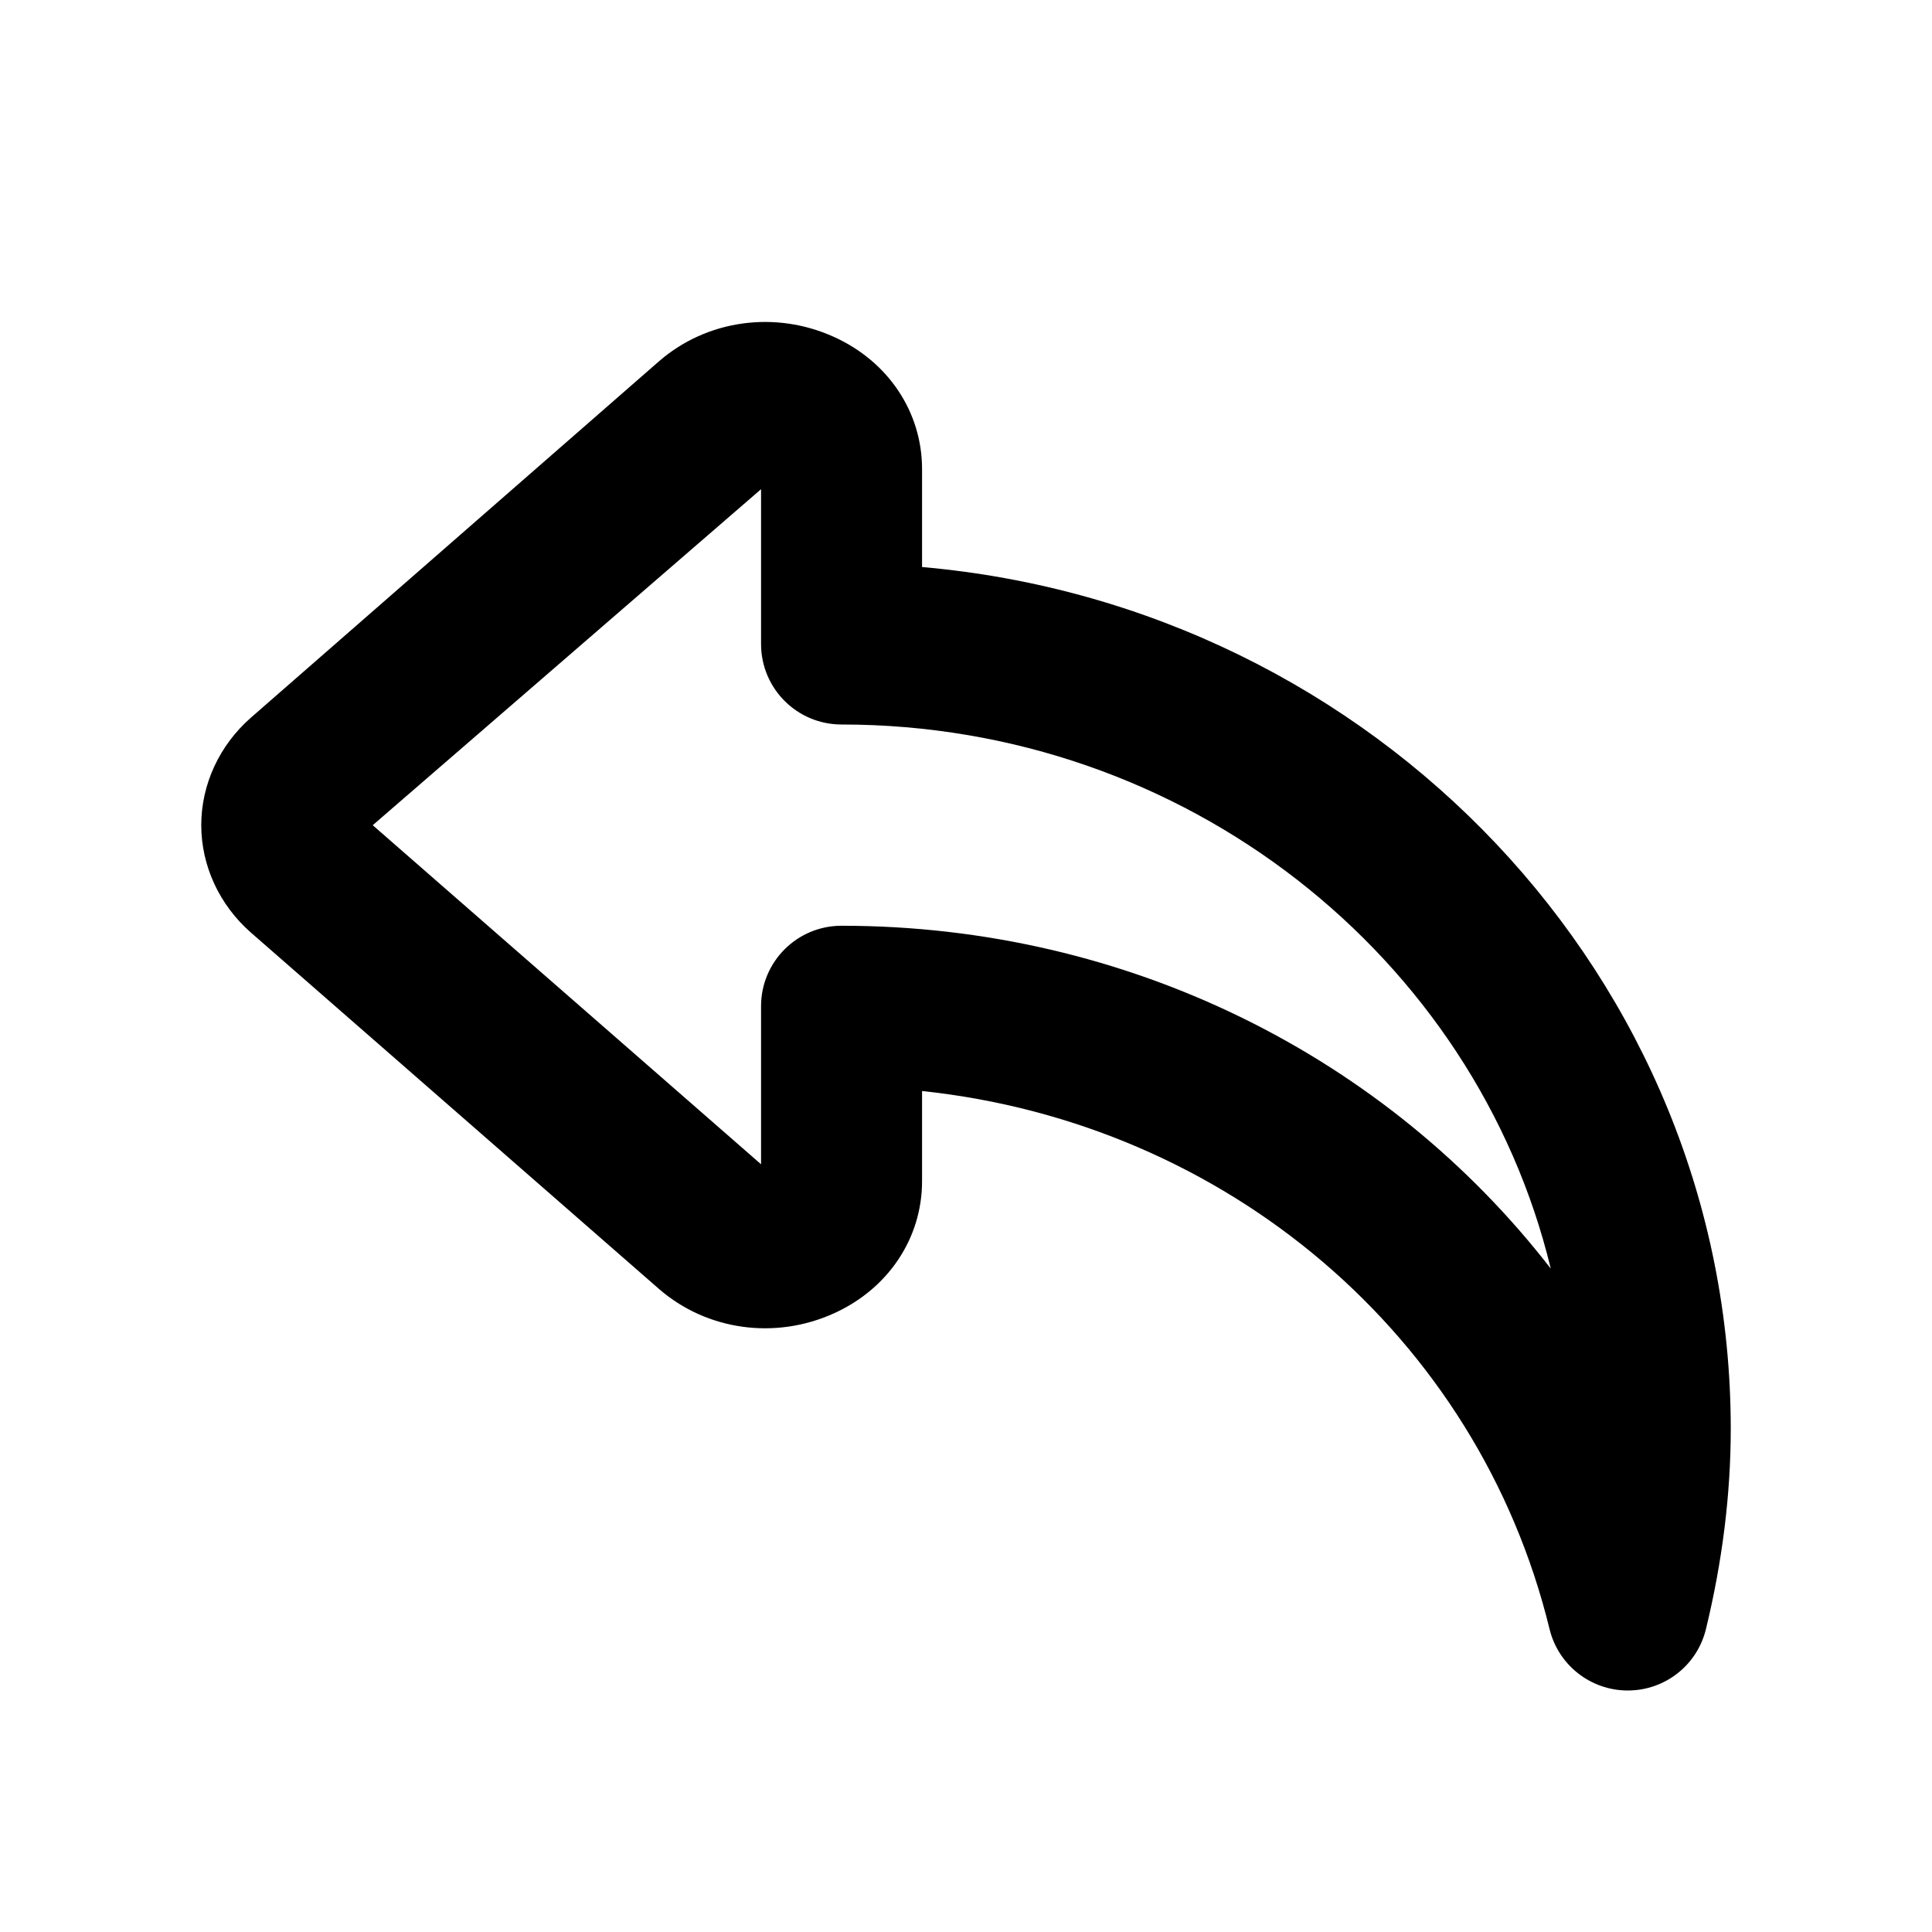 <!-- Generated by IcoMoon.io -->
<svg version="1.1" xmlns="http://www.w3.org/2000/svg" width="1024" height="1024" viewBox="0 0 1024 1024">
<title></title>
<g id="icomoon-ignore">
</g>
<path fill="#000" d="M446.042 490.667c152.021 0 289.152 69.717 375.893 181.717-39.893-165.077-193.28-288.384-375.893-288.384-23.595 0-42.667-19.072-42.667-42.667v-82.048l-205.824 178.091 205.824 179.712v-83.755c0-23.595 19.072-42.667 42.667-42.667zM862.767 896c-19.669 0-36.821-13.44-41.472-32.555-37.973-155.691-171.563-268.16-332.587-285.184v47.829c0 30.123-17.877 56.96-46.635 69.973-31.189 14.208-67.584 9.088-92.885-12.971l-216.149-188.757c-16.768-14.677-26.368-35.456-26.368-57.003s9.6-42.325 26.368-57.003l216.149-188.757c25.301-22.059 61.696-27.179 92.885-12.971 28.757 13.013 46.635 39.851 46.635 69.973v51.968c239.957 21.035 428.629 217.856 428.629 456.789 0 34.56-4.437 70.229-13.141 106.069-4.608 19.157-21.717 32.597-41.429 32.597z"></path>
</svg>
